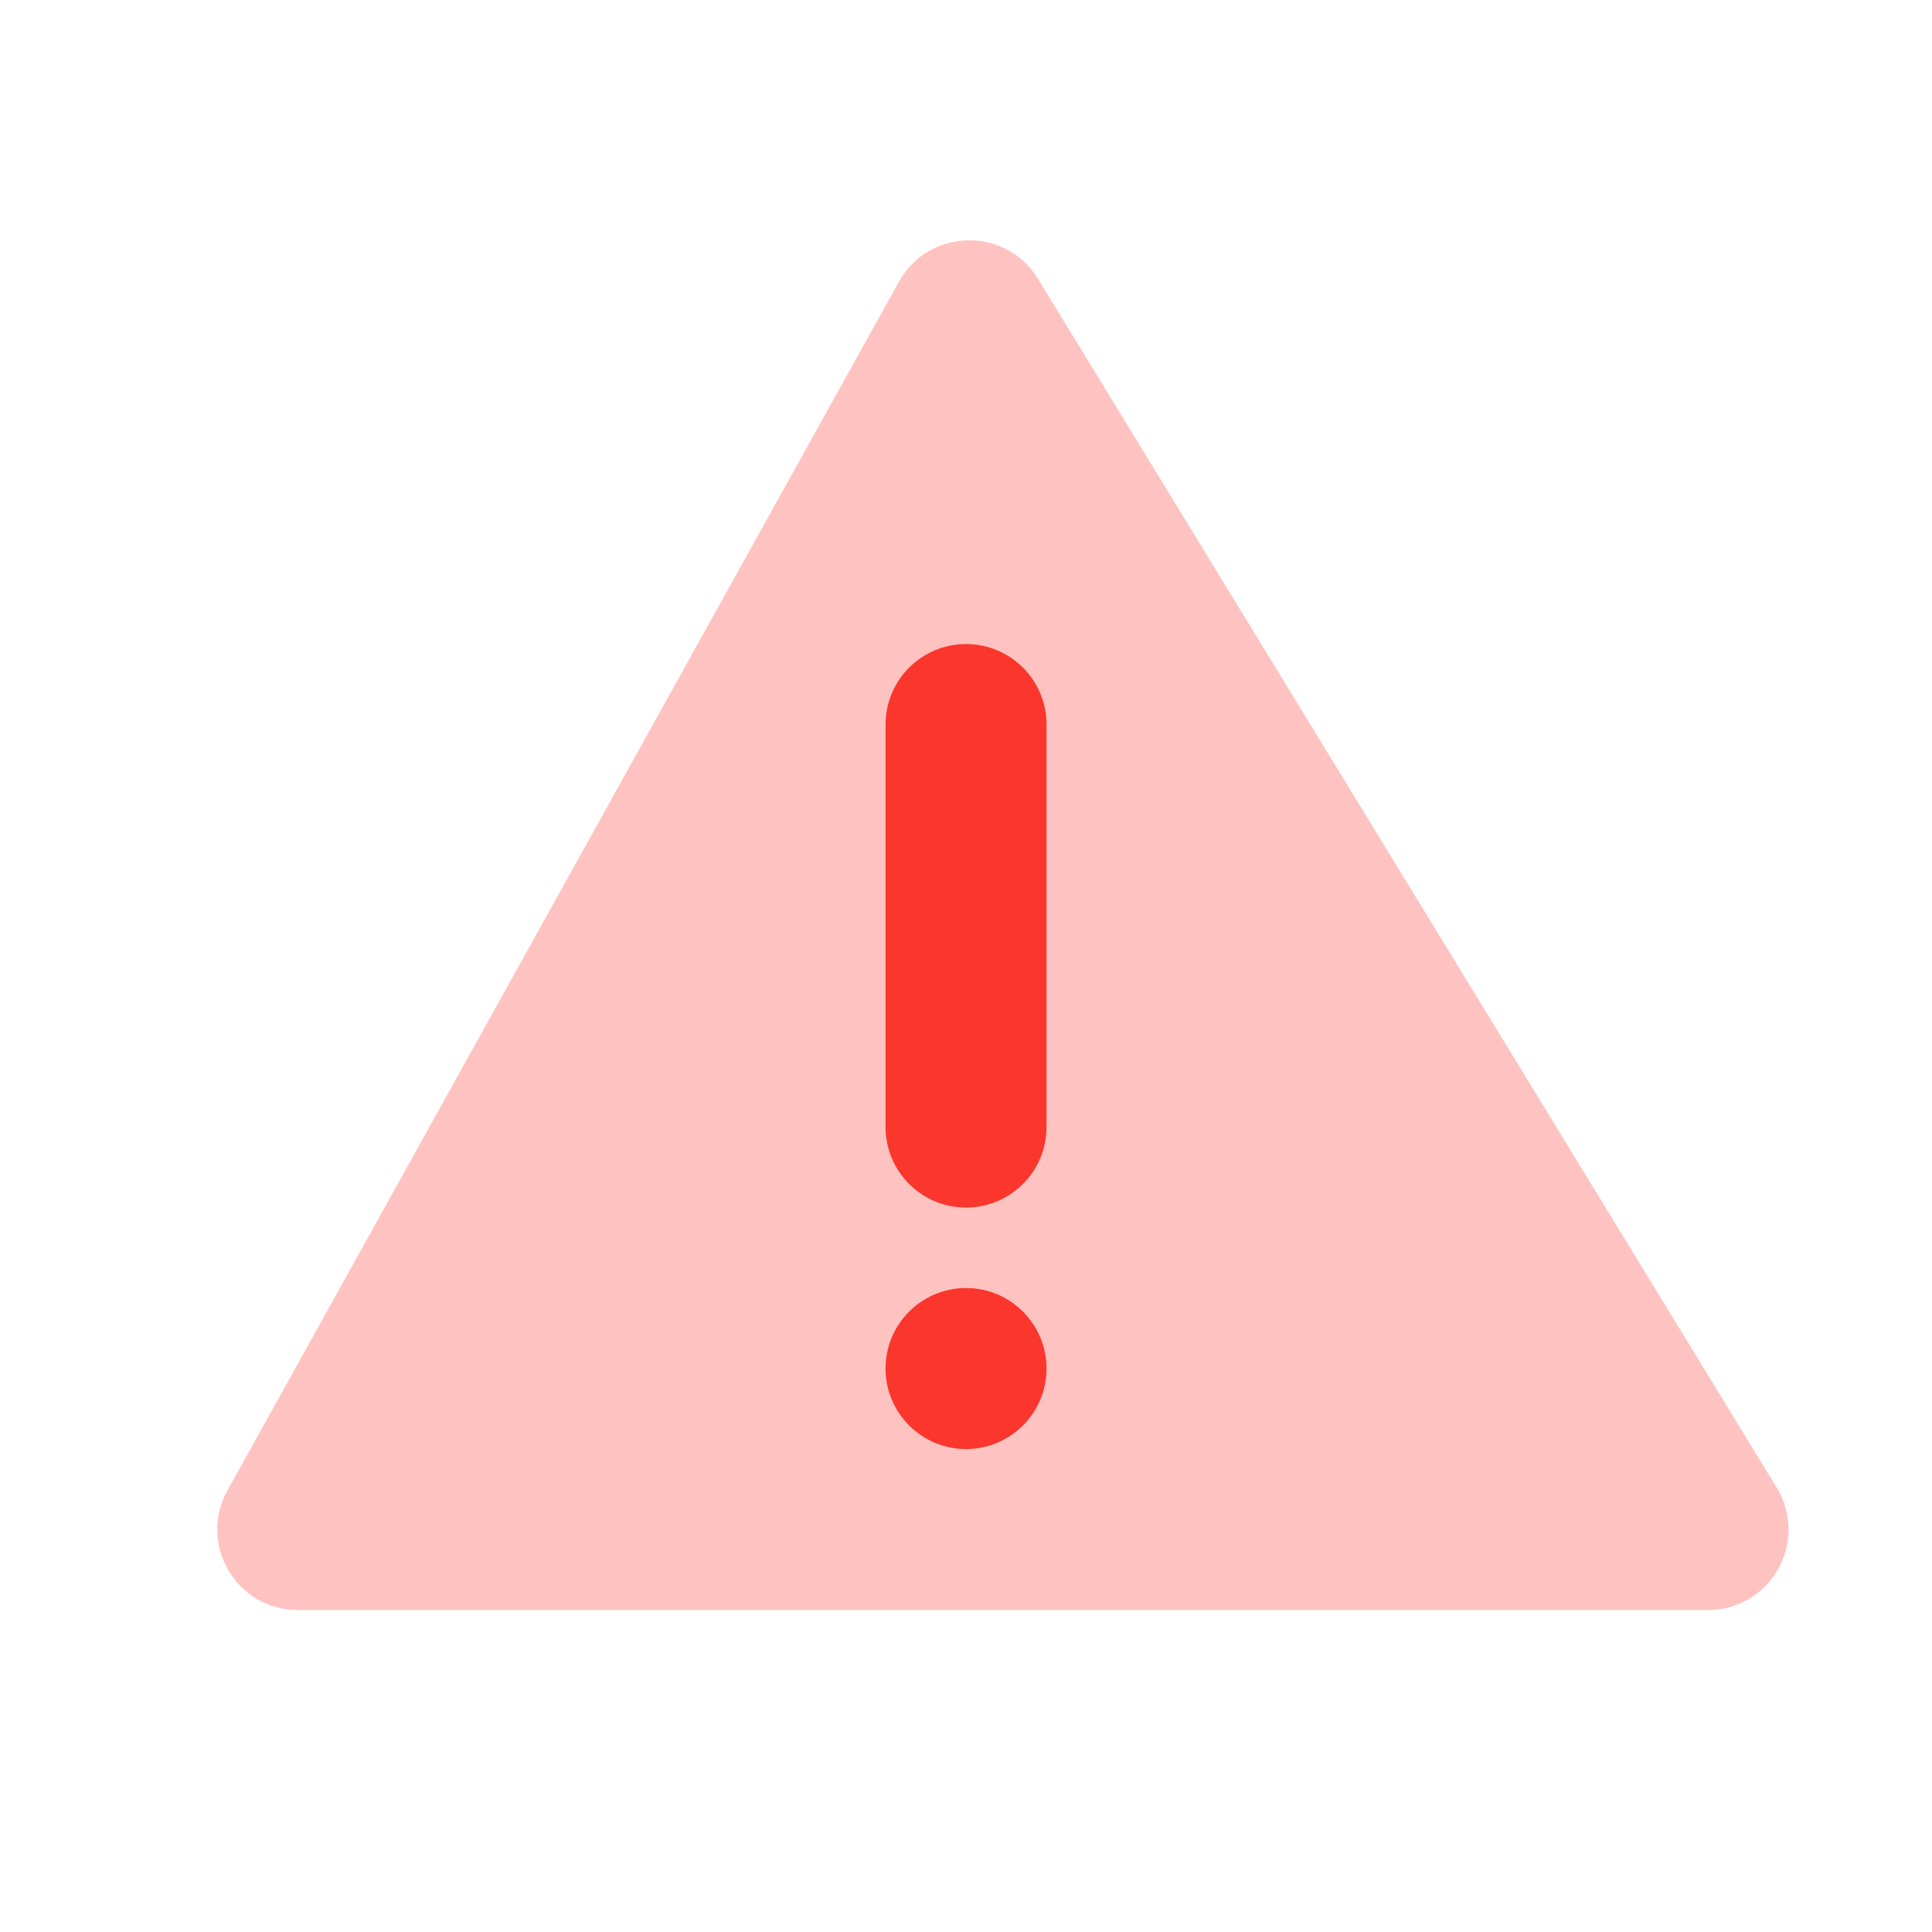 <svg width="34" height="34" viewBox="0 0 34 34" fill="none" xmlns="http://www.w3.org/2000/svg">
<path opacity="0.3" fill-rule="evenodd" clip-rule="evenodd" d="M18.267 4.907C17.701 3.981 16.347 4.009 15.82 4.958L4.003 26.229C3.478 27.173 4.161 28.334 5.241 28.334H30.057C31.164 28.334 31.843 27.122 31.266 26.178L18.267 4.907Z" fill="#FB362D"/>
<path d="M15.584 12.751C15.584 11.968 16.218 11.334 17 11.334C17.783 11.334 18.417 11.968 18.417 12.751V19.834C18.417 20.616 17.783 21.251 17 21.251C16.218 21.251 15.584 20.616 15.584 19.834V12.751Z" fill="#FB362D"/>
<path d="M15.584 24.084C15.584 23.302 16.218 22.667 17 22.667C17.783 22.667 18.417 23.302 18.417 24.084C18.417 24.866 17.783 25.501 17 25.501C16.218 25.501 15.584 24.866 15.584 24.084Z" fill="#FB362D"/>
</svg>
